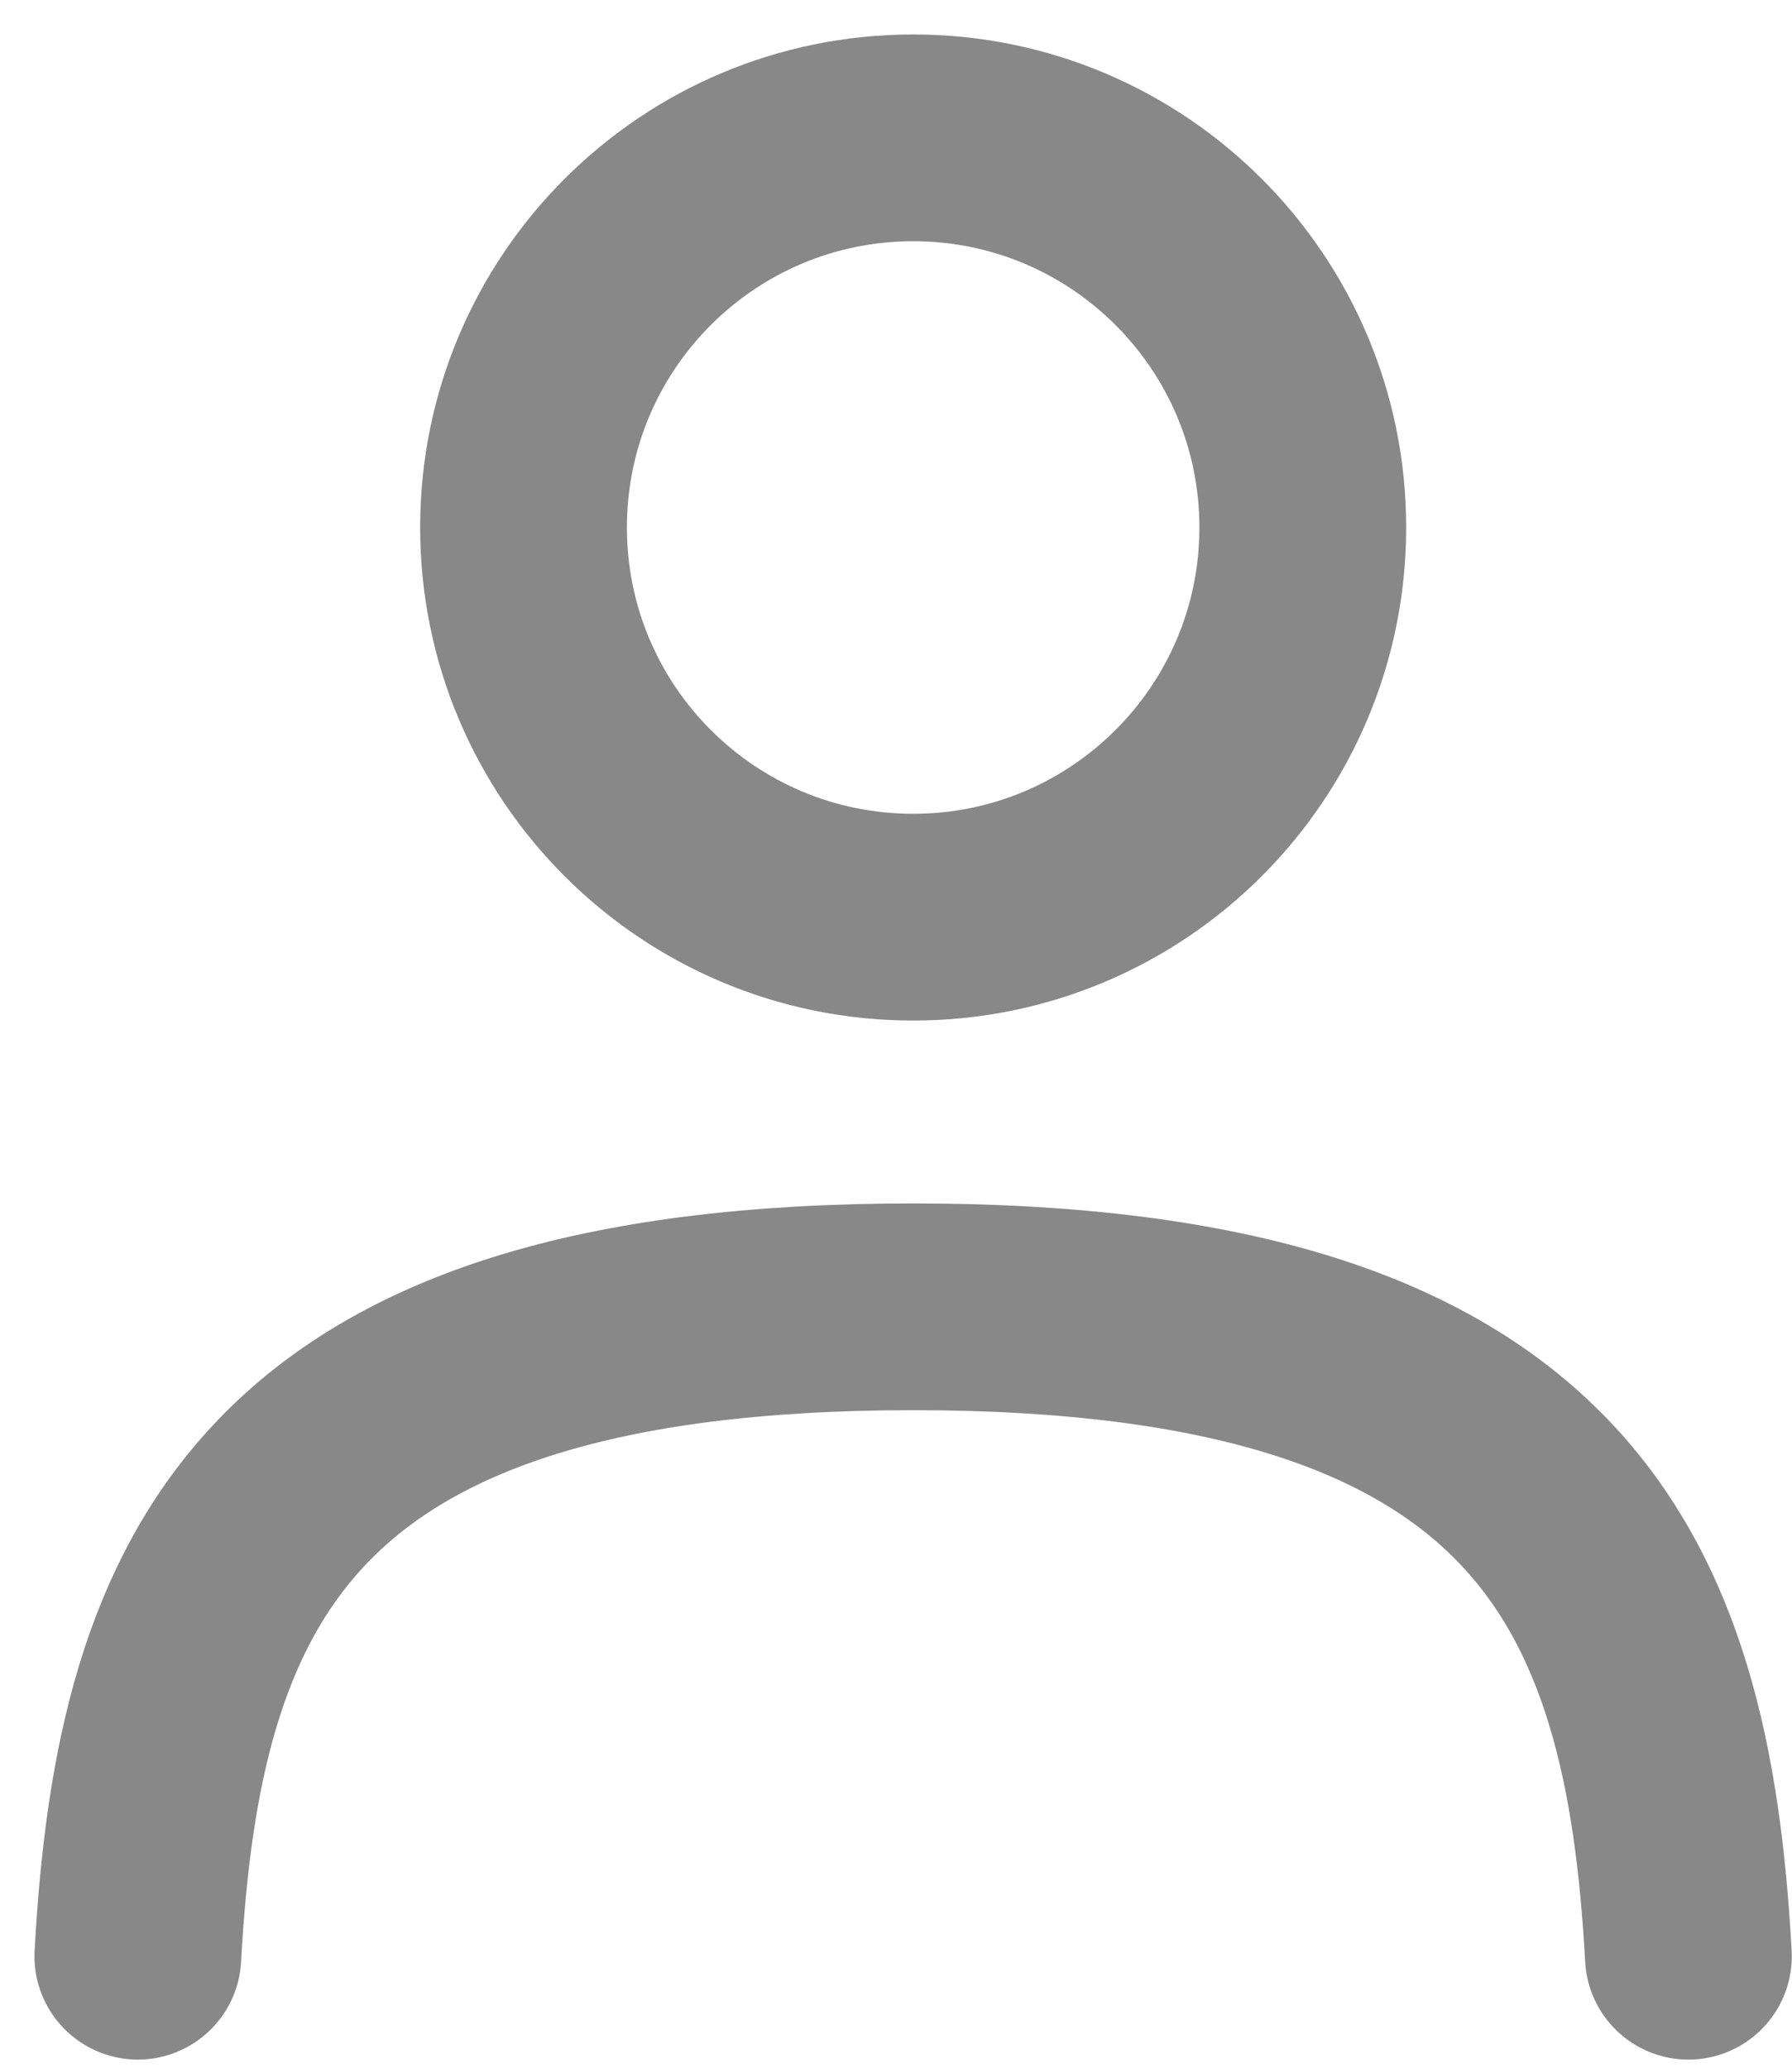 <svg width="26" height="30" viewBox="0 0 26 30" fill="none" xmlns="http://www.w3.org/2000/svg">
<path d="M13.249 13.307C16.371 13.307 18.902 10.776 18.902 7.653C18.902 4.531 16.371 2 13.249 2C10.127 2 7.596 4.531 7.596 7.653C7.596 10.776 10.127 13.307 13.249 13.307Z" stroke="#888888" stroke-width="3"/>
<path d="M24.497 28.382C24.197 22.933 22.529 18.96 13.248 18.96C3.968 18.96 2.3 22.933 2 28.382" stroke="#888888" stroke-width="3" stroke-linecap="round"/>
</svg>
